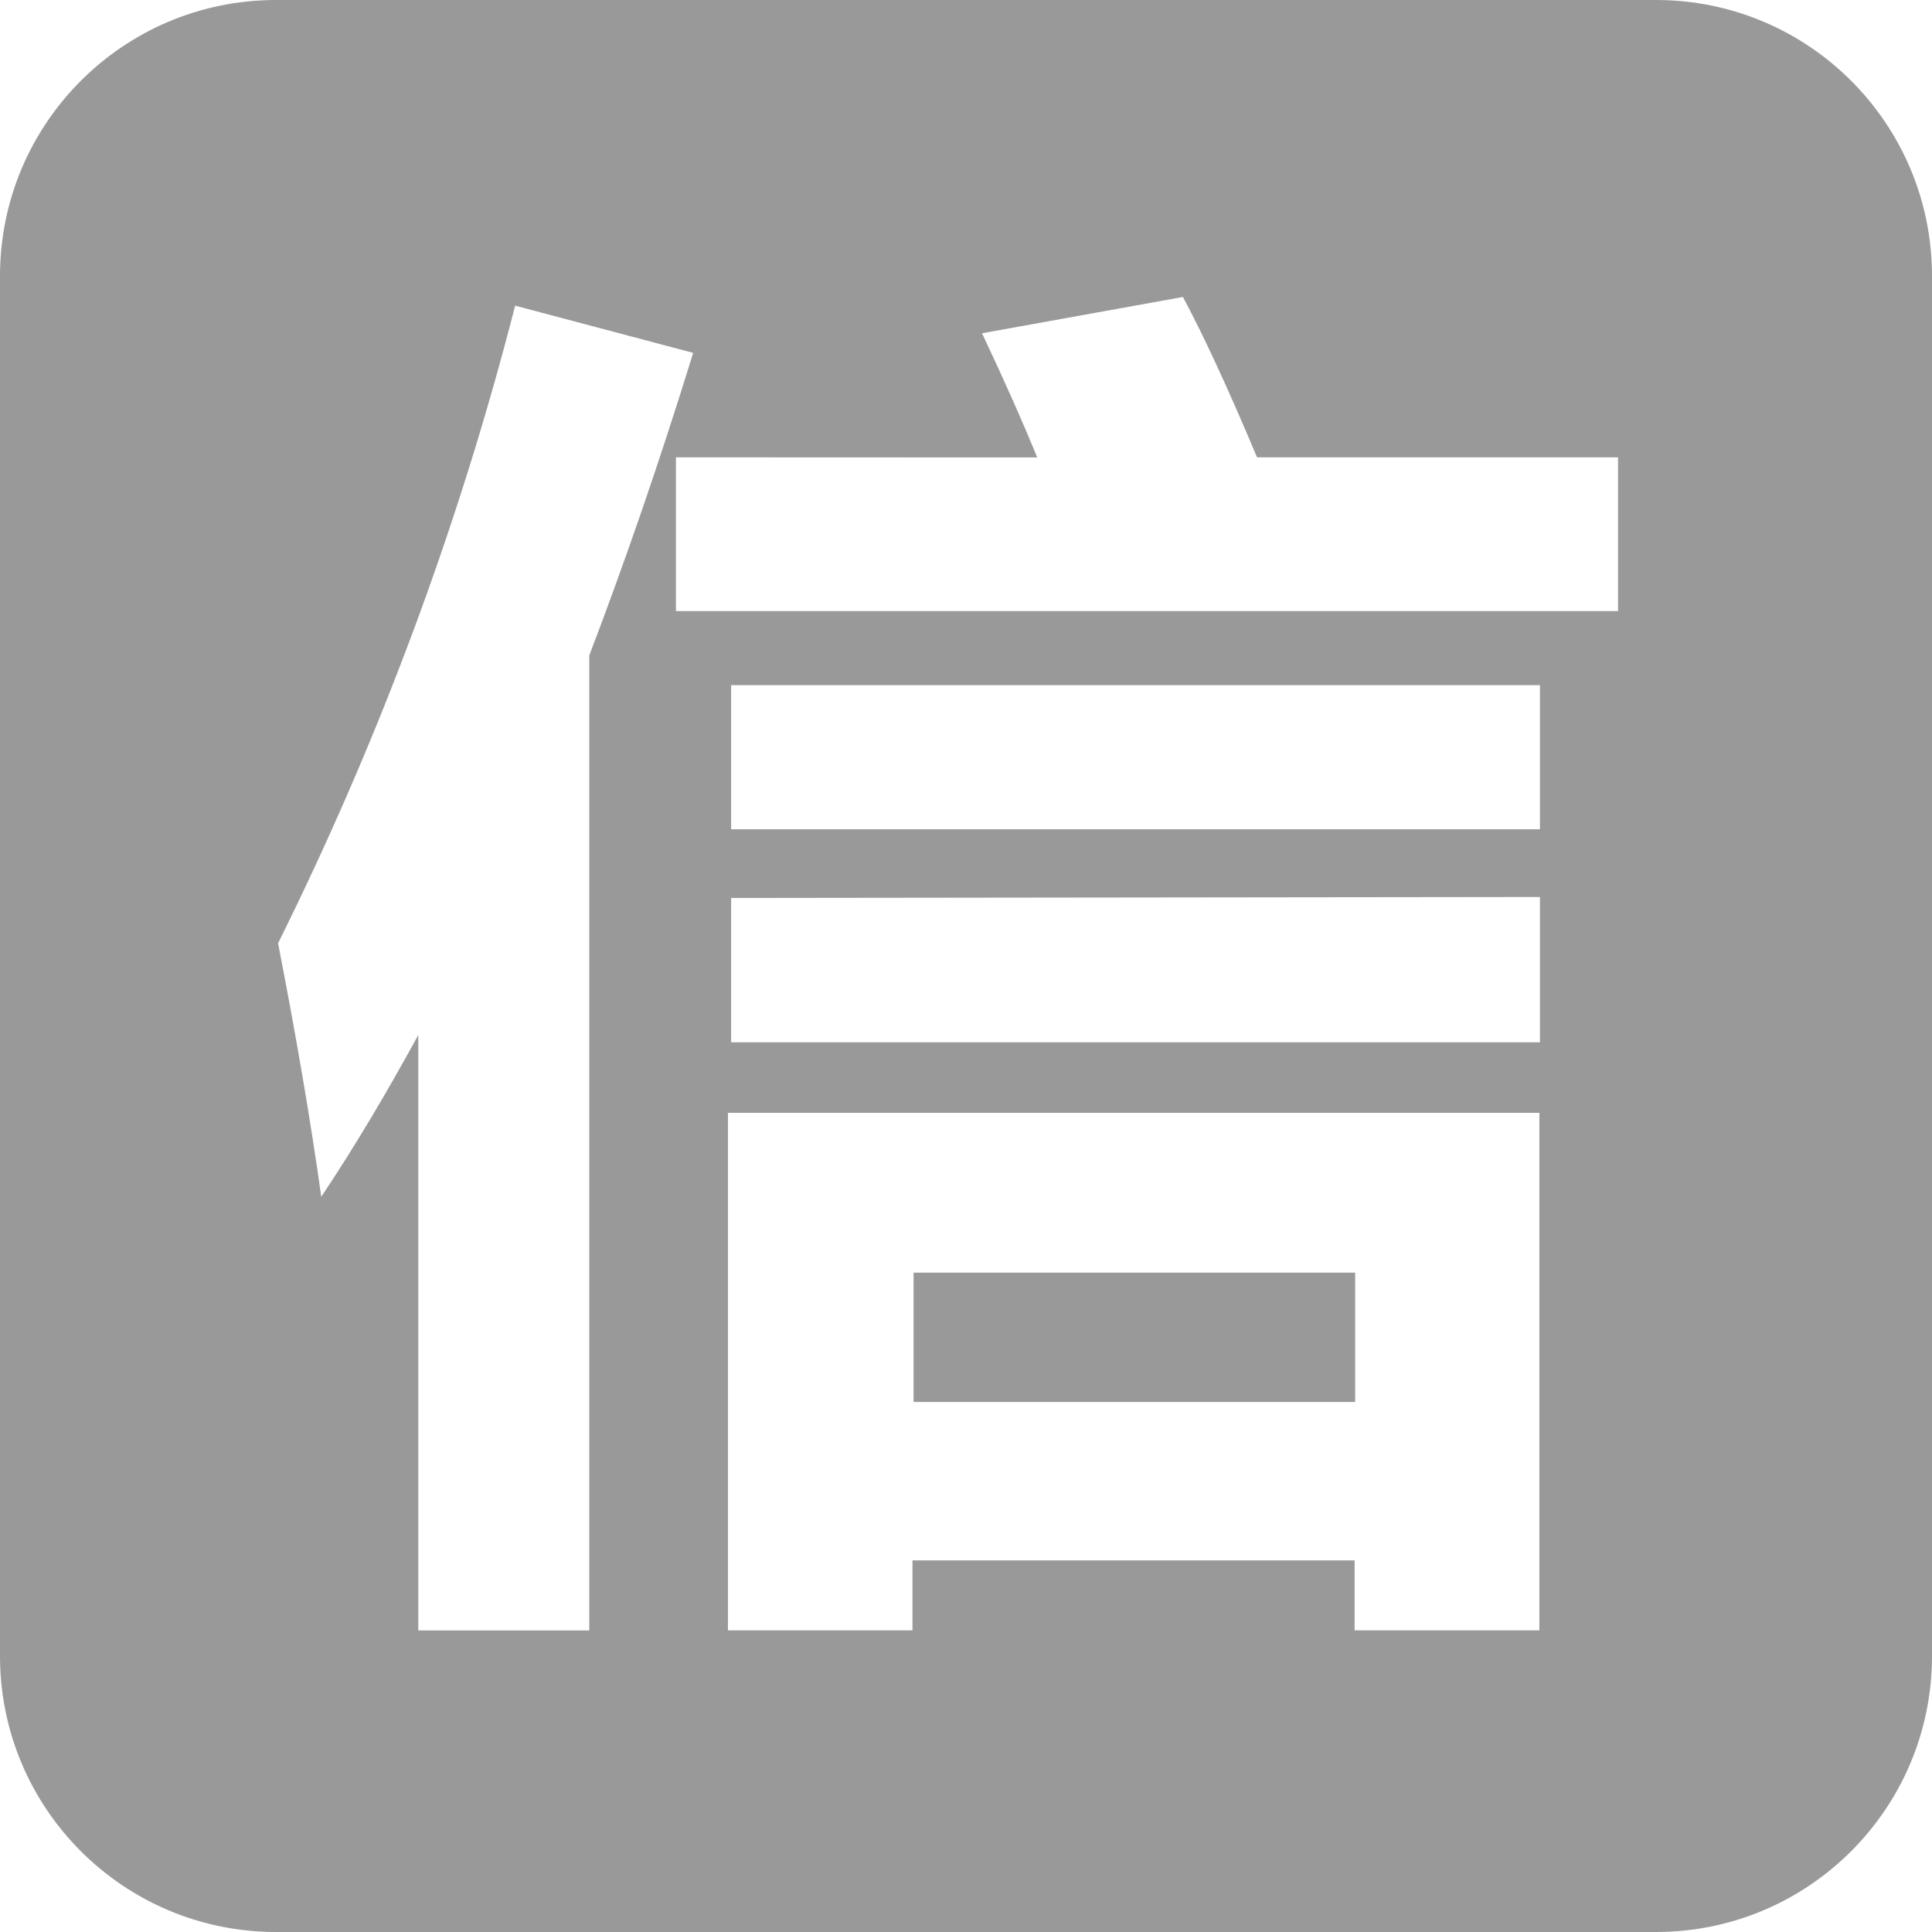 ﻿<?xml version="1.0" encoding="utf-8"?>
<svg version="1.1" xmlns:xlink="http://www.w3.org/1999/xlink" width="14px" height="14px" xmlns="http://www.w3.org/2000/svg">
  <g transform="matrix(1 0 0 1 -1376 -42 )">
    <path d="M 14 12  C 14 13.105  13.105 14  12 14  L 2 14  C 0.895 14  0 13.105  0 12  L 0 2  C 0 0.895  0.895 0  2 0  L 12 0  C 13.105 0  14 0.895  14 2  L 14 12  Z M 6.612 11.308  L 6.616 11.307  L 9.816 11.307  L 9.816 11.814  L 11.155 11.814  L 11.155 8.064  L 5.275 8.064  L 5.275 11.814  L 6.612 11.814  L 6.612 11.308  Z M 3.031 7.5  L 3.031 7.507  L 3.031 11.815  L 4.27 11.815  L 4.27 4.75  C 4.52 4.094  4.77 3.377  5.023 2.557  L 3.733 2.215  C 3.324 3.811  2.748 5.359  2.015 6.835  C 2.146 7.508  2.252 8.126  2.328 8.672  C 2.567 8.315  2.8 7.923  3.031 7.5  Z M 11.159 6.5  L 5.298 6.507  L 5.298 7.553  L 11.159 7.553  L 11.159 6.5  Z M 11.159 4.965  L 5.298 4.965  L 5.298 6.009  L 11.159 6.009  L 11.159 4.965  Z M 7.516 3.315  L 4.898 3.314  L 4.898 4.428  L 11.725 4.428  L 11.725 3.314  L 9.109 3.314  C 8.903 2.824  8.728 2.444  8.572 2.152  L 7.116 2.415  C 7.276 2.753  7.407 3.048  7.516 3.315  Z M 9.82 10.159  L 6.62 10.159  L 6.62 9.222  L 9.82 9.222  L 9.82 10.158  Z " fill-rule="nonzero" fill="#999999" stroke="none" transform="matrix(1 0 0 1 1376 42 )" />
  </g>
</svg>